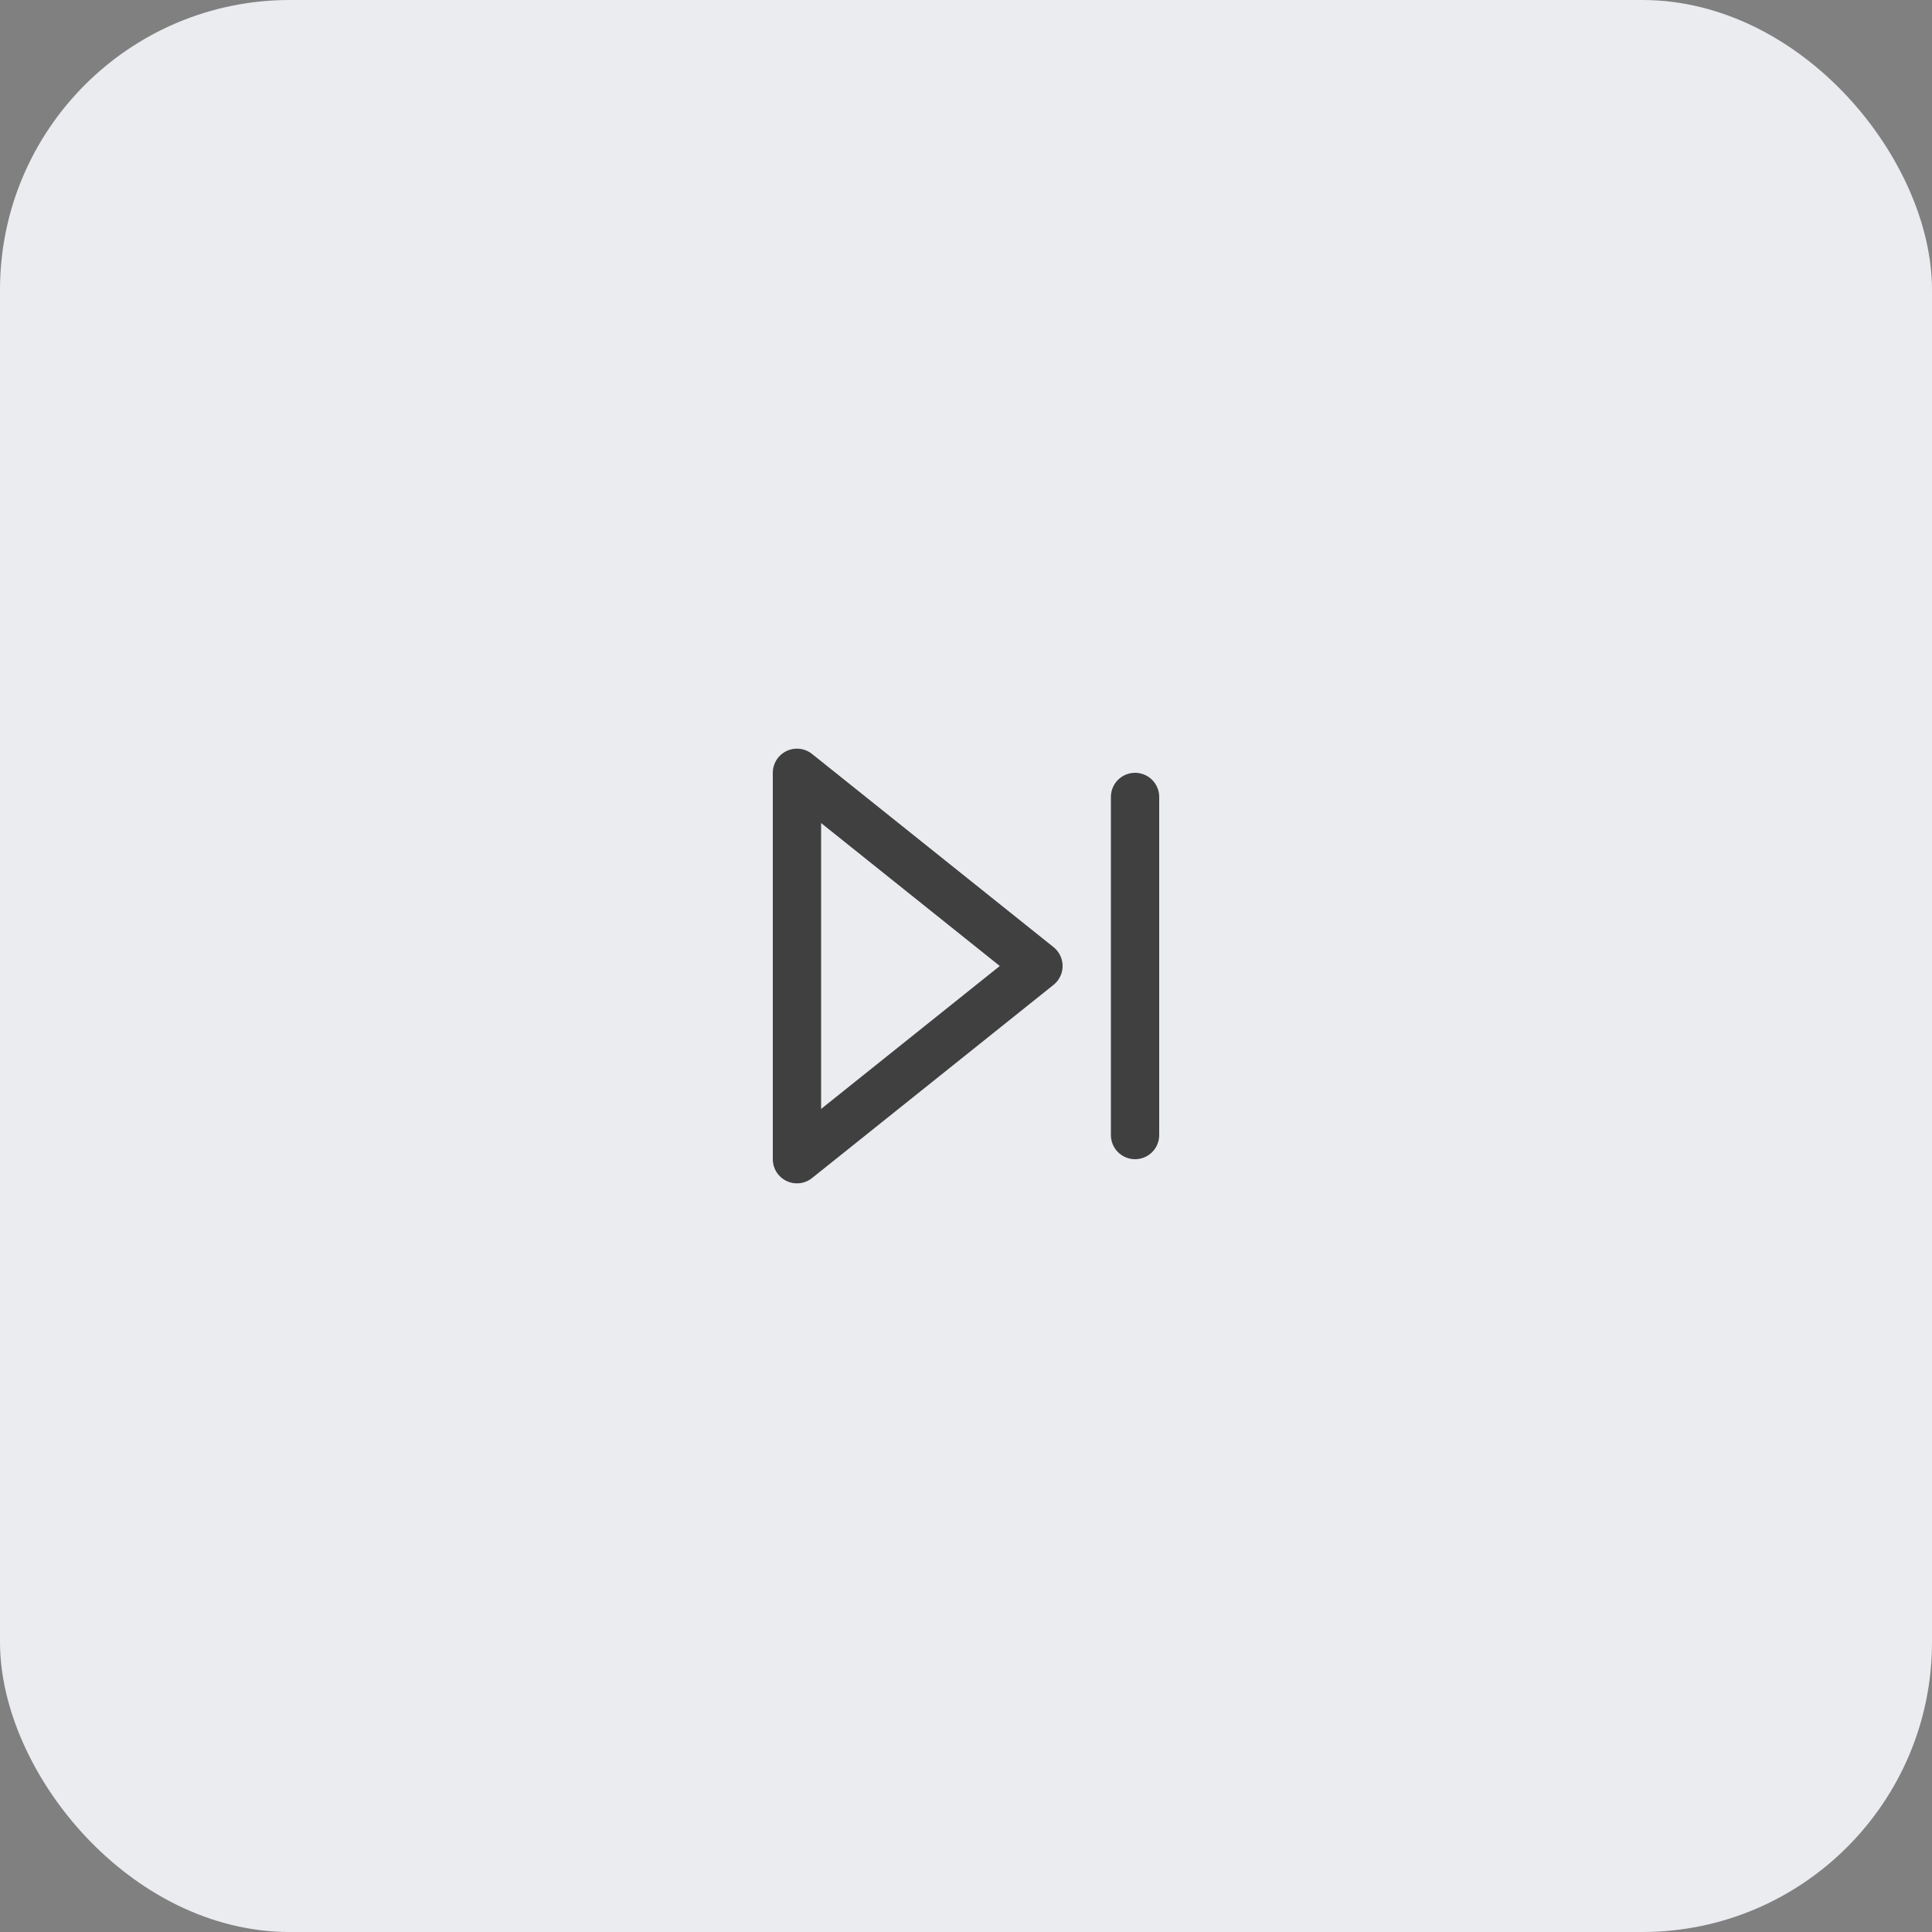 <svg width="80" height="80" viewBox="0 0 80 80" fill="none" xmlns="http://www.w3.org/2000/svg">
<rect x="0" y="0" width="80" height="80" fill="#808080" stroke="none"/>
<rect width="80" height="80" rx="12" fill="#EAECF0"/>
<path d="M33 32L43 40L33 48V32Z" stroke="#404040" stroke-width="2" stroke-linecap="round" stroke-linejoin="round"/>
<path d="M47 33V47" stroke="#404040" stroke-width="2" stroke-linecap="round" stroke-linejoin="round"/>
</svg>
